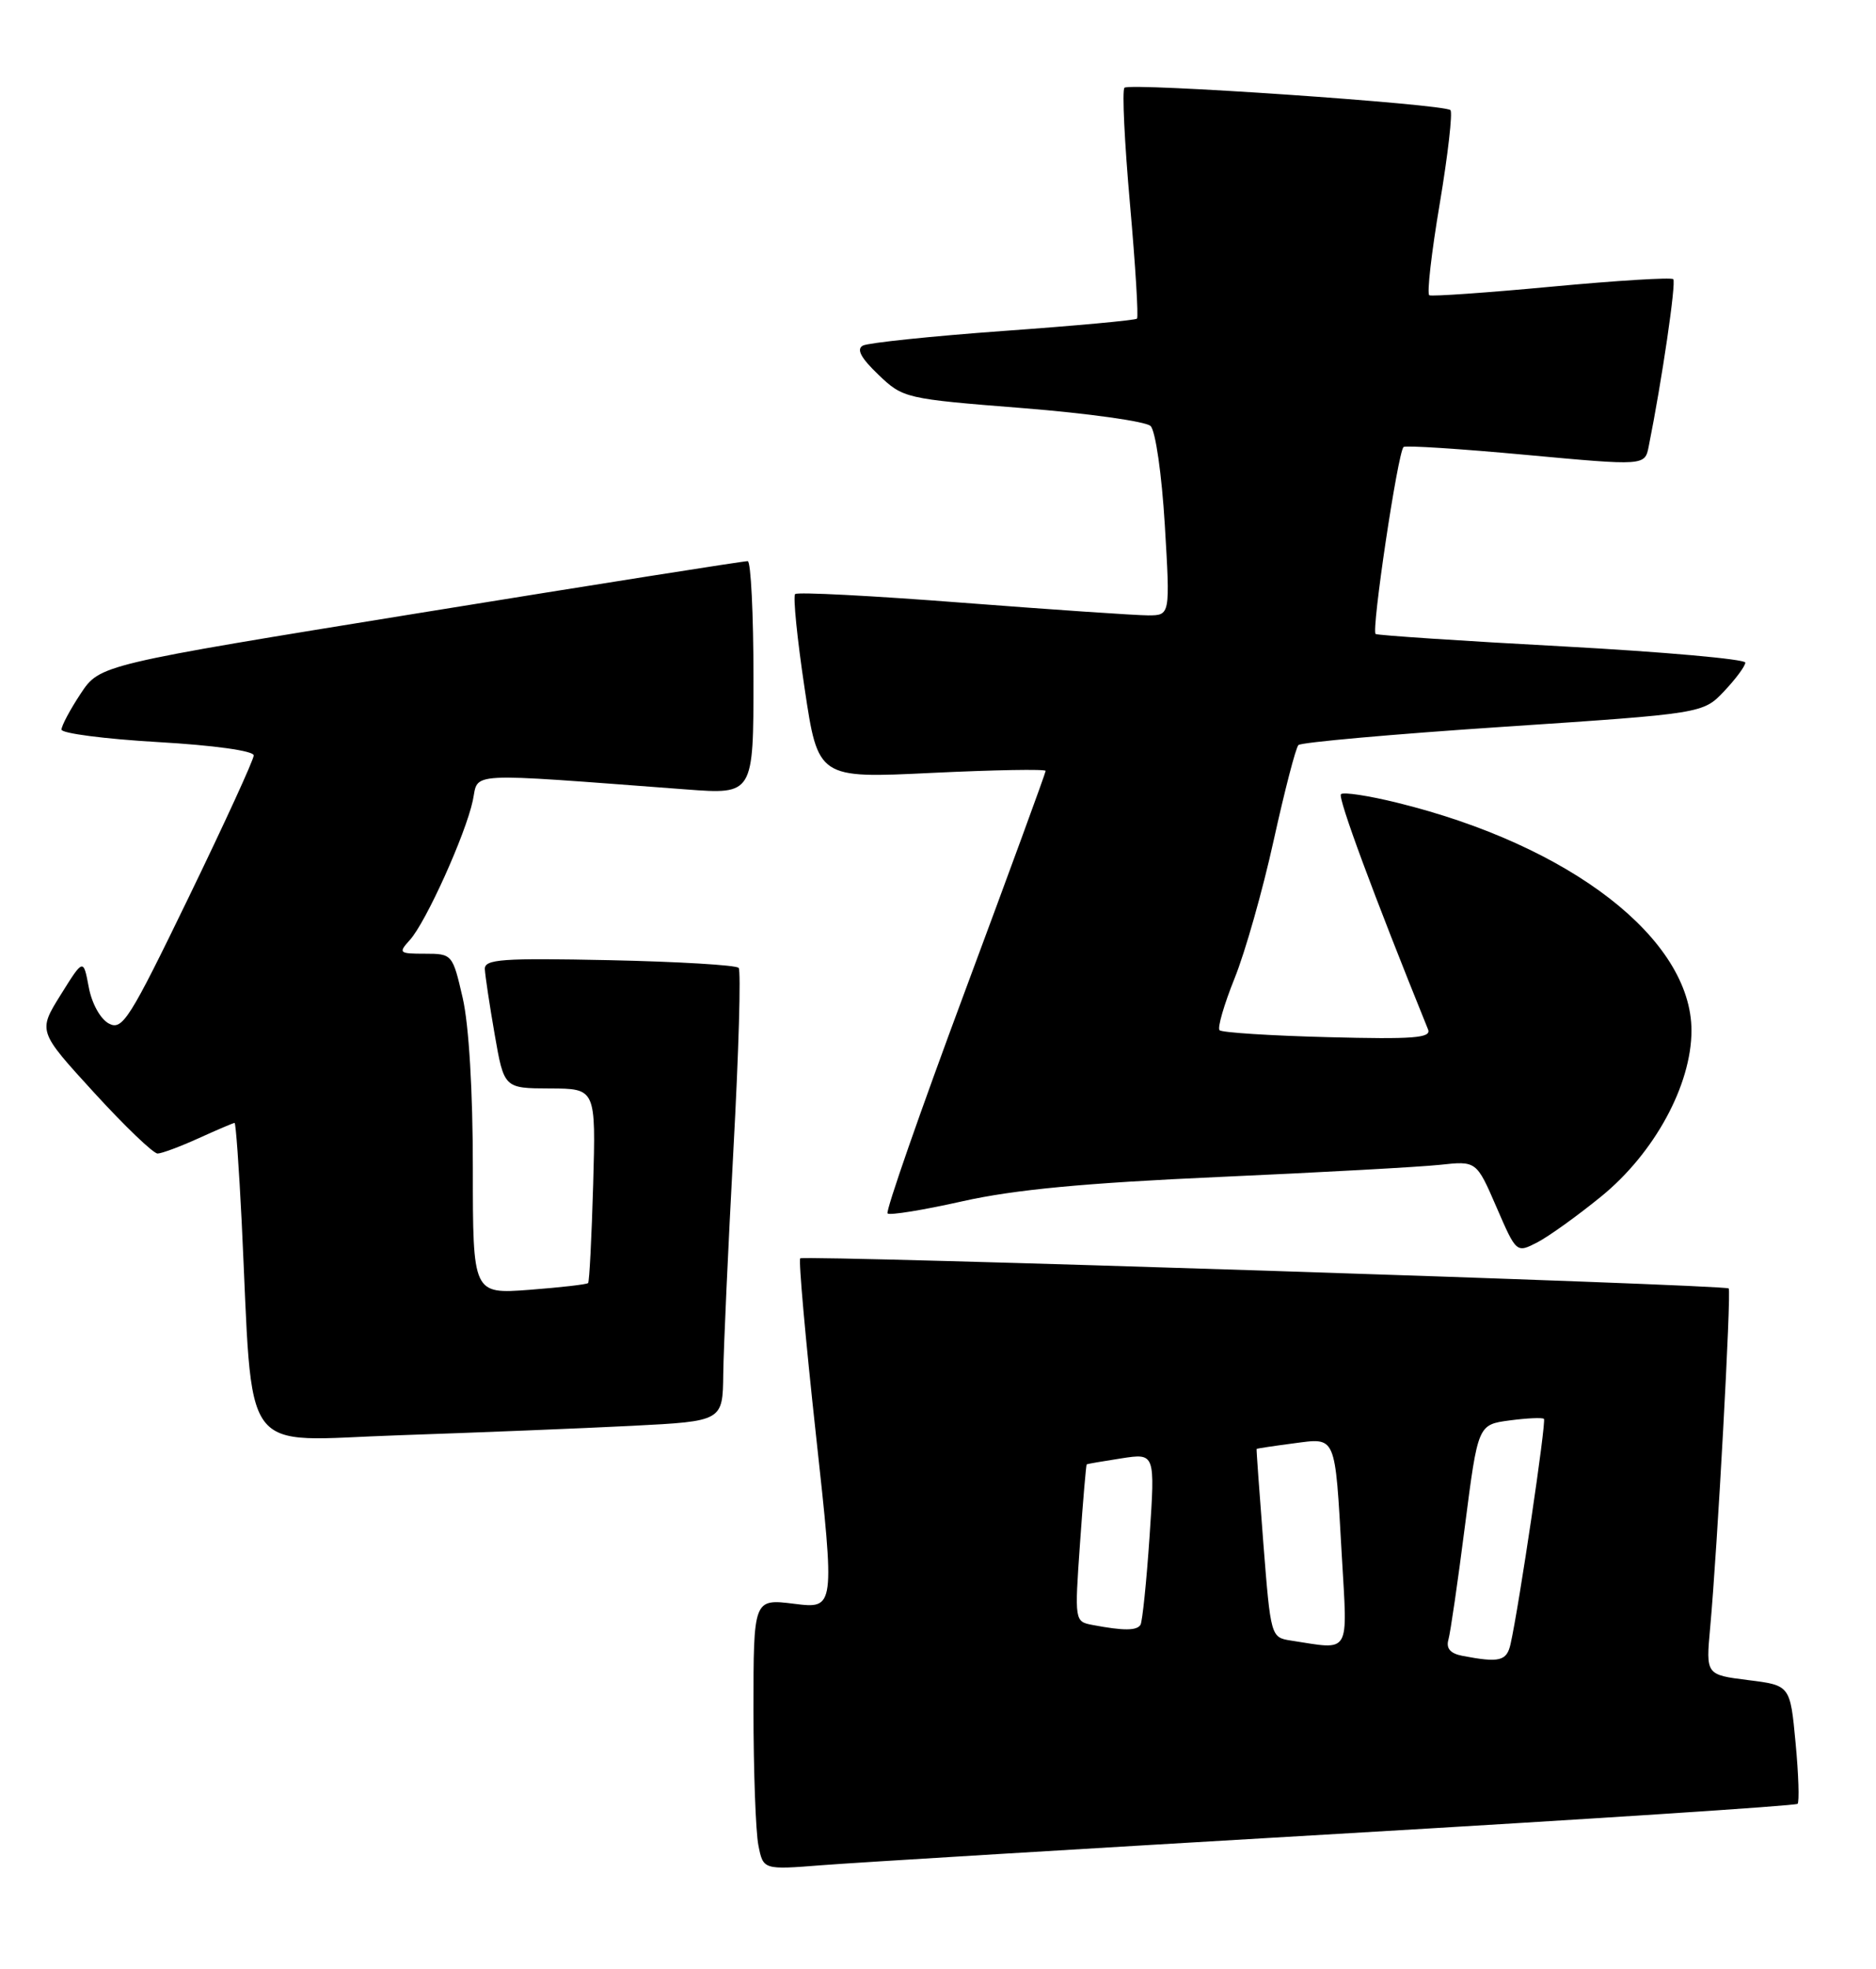 <?xml version="1.0" encoding="UTF-8" standalone="no"?>
<!DOCTYPE svg PUBLIC "-//W3C//DTD SVG 1.1//EN" "http://www.w3.org/Graphics/SVG/1.1/DTD/svg11.dtd" >
<svg xmlns="http://www.w3.org/2000/svg" xmlns:xlink="http://www.w3.org/1999/xlink" version="1.1" viewBox="0 0 244 256">
 <g >
 <path fill="currentColor"
d=" M 173.93 238.44 C 206.62 236.53 233.56 234.78 233.80 234.53 C 234.04 234.29 233.93 230.72 233.54 226.61 C 232.84 219.12 232.84 219.12 227.35 218.44 C 221.87 217.75 221.87 217.75 222.43 211.63 C 223.37 201.37 225.20 167.86 224.84 167.52 C 224.33 167.02 104.56 163.15 104.08 163.61 C 103.85 163.83 104.77 174.17 106.13 186.60 C 108.60 209.18 108.60 209.18 103.30 208.52 C 98.00 207.86 98.00 207.86 98.00 222.30 C 98.00 230.25 98.29 238.18 98.64 239.93 C 99.27 243.11 99.27 243.11 106.89 242.51 C 111.07 242.18 141.24 240.35 173.93 238.44 Z  M 82.25 185.38 C 94.00 184.78 94.00 184.78 94.07 178.64 C 94.11 175.26 94.71 162.15 95.39 149.50 C 96.08 136.85 96.39 126.20 96.07 125.84 C 95.76 125.48 88.19 125.03 79.25 124.84 C 65.30 124.55 63.01 124.71 63.06 126.00 C 63.10 126.83 63.67 130.65 64.34 134.50 C 65.56 141.50 65.56 141.50 71.53 141.52 C 77.50 141.54 77.50 141.54 77.15 154.02 C 76.95 160.88 76.66 166.64 76.49 166.82 C 76.33 167.00 72.89 167.39 68.85 167.70 C 61.50 168.25 61.50 168.25 61.50 151.88 C 61.50 141.88 60.99 133.26 60.18 129.75 C 58.87 124.07 58.82 124.00 55.27 124.00 C 51.89 124.00 51.78 123.90 53.32 122.20 C 55.40 119.90 60.54 108.52 61.49 104.11 C 62.30 100.33 60.01 100.45 89.25 102.64 C 98.00 103.30 98.00 103.30 98.00 88.15 C 98.00 79.82 97.66 72.98 97.25 72.96 C 96.84 72.93 77.71 75.95 54.74 79.67 C 12.98 86.43 12.98 86.43 10.49 90.19 C 9.12 92.26 8.00 94.36 8.00 94.86 C 8.00 95.35 13.62 96.08 20.50 96.48 C 27.82 96.90 33.00 97.62 33.00 98.22 C 33.00 98.78 29.19 107.08 24.54 116.67 C 16.84 132.56 15.91 134.02 14.16 133.08 C 13.06 132.50 11.93 130.46 11.54 128.33 C 10.84 124.62 10.84 124.62 7.89 129.35 C 4.94 134.08 4.94 134.08 12.22 142.04 C 16.22 146.42 19.95 149.99 20.50 149.98 C 21.05 149.97 23.46 149.07 25.86 147.98 C 28.26 146.89 30.35 146.00 30.51 146.00 C 30.67 146.00 31.08 151.74 31.43 158.75 C 32.97 190.22 30.84 187.31 51.86 186.61 C 62.11 186.26 75.79 185.71 82.25 185.38 Z  M 208.25 155.57 C 215.18 149.93 220.00 141.07 220.00 133.99 C 220.00 122.08 204.27 109.91 181.73 104.37 C 178.01 103.45 174.71 102.95 174.41 103.26 C 173.97 103.70 178.65 116.35 185.74 133.85 C 186.19 134.96 183.83 135.14 172.73 134.85 C 165.27 134.66 158.92 134.25 158.62 133.95 C 158.32 133.65 159.20 130.62 160.57 127.21 C 161.95 123.80 164.24 115.73 165.66 109.26 C 167.09 102.79 168.53 97.21 168.88 96.87 C 169.22 96.52 181.20 95.45 195.50 94.50 C 221.50 92.77 221.50 92.77 224.25 89.87 C 225.76 88.27 227.00 86.60 227.00 86.15 C 227.00 85.70 216.31 84.75 203.25 84.04 C 190.19 83.34 179.24 82.61 178.92 82.43 C 178.33 82.09 181.79 58.87 182.55 58.12 C 182.78 57.89 189.93 58.35 198.45 59.14 C 213.94 60.57 213.94 60.57 214.44 58.03 C 216.16 49.47 218.03 36.70 217.63 36.30 C 217.37 36.04 210.26 36.48 201.83 37.27 C 193.40 38.06 186.23 38.56 185.90 38.39 C 185.57 38.21 186.18 32.85 187.26 26.47 C 188.33 20.09 188.95 14.62 188.65 14.32 C 187.85 13.52 146.95 10.72 146.25 11.41 C 145.93 11.73 146.26 18.54 146.97 26.53 C 147.68 34.53 148.09 41.23 147.88 41.43 C 147.67 41.64 139.85 42.36 130.50 43.03 C 121.15 43.71 112.93 44.57 112.24 44.93 C 111.36 45.39 111.96 46.53 114.24 48.71 C 117.46 51.79 117.71 51.85 133.00 53.06 C 141.53 53.74 149.02 54.79 149.65 55.39 C 150.29 56.02 151.10 61.64 151.50 68.25 C 152.20 80.00 152.20 80.00 149.35 80.01 C 147.78 80.01 136.93 79.27 125.23 78.37 C 113.52 77.46 103.71 76.95 103.42 77.24 C 103.13 77.53 103.68 83.04 104.65 89.49 C 106.40 101.21 106.40 101.21 121.20 100.49 C 129.34 100.10 136.00 99.98 136.00 100.23 C 136.00 100.48 131.26 113.42 125.47 128.98 C 119.68 144.54 115.16 157.50 115.44 157.77 C 115.71 158.04 120.11 157.33 125.21 156.18 C 131.97 154.67 141.05 153.81 158.50 153.03 C 171.70 152.44 184.64 151.73 187.26 151.45 C 192.03 150.93 192.03 150.93 194.63 156.93 C 197.23 162.93 197.23 162.93 199.95 161.53 C 201.45 160.75 205.18 158.07 208.25 155.57 Z  M 190.21 215.29 C 188.63 214.99 188.06 214.32 188.39 213.17 C 188.65 212.25 189.62 205.59 190.54 198.37 C 192.23 185.23 192.23 185.23 196.35 184.68 C 198.61 184.38 200.62 184.29 200.81 184.48 C 201.14 184.81 197.58 208.80 196.47 213.75 C 195.97 215.98 195.03 216.21 190.21 215.29 Z  M 167.89 213.30 C 165.30 212.90 165.27 212.78 164.32 200.70 C 163.80 193.99 163.40 188.45 163.44 188.39 C 163.47 188.33 165.61 188.01 168.19 187.67 C 173.86 186.93 173.61 186.34 174.52 202.25 C 175.27 215.35 175.77 214.51 167.89 213.30 Z  M 142.13 211.28 C 139.76 210.83 139.76 210.81 140.47 200.66 C 140.86 195.07 141.26 190.45 141.34 190.39 C 141.43 190.33 143.47 189.98 145.87 189.61 C 150.24 188.94 150.24 188.94 149.52 199.72 C 149.12 205.65 148.58 210.84 148.34 211.25 C 147.86 212.03 146.15 212.04 142.13 211.28 Z "/>
</g>
</svg>